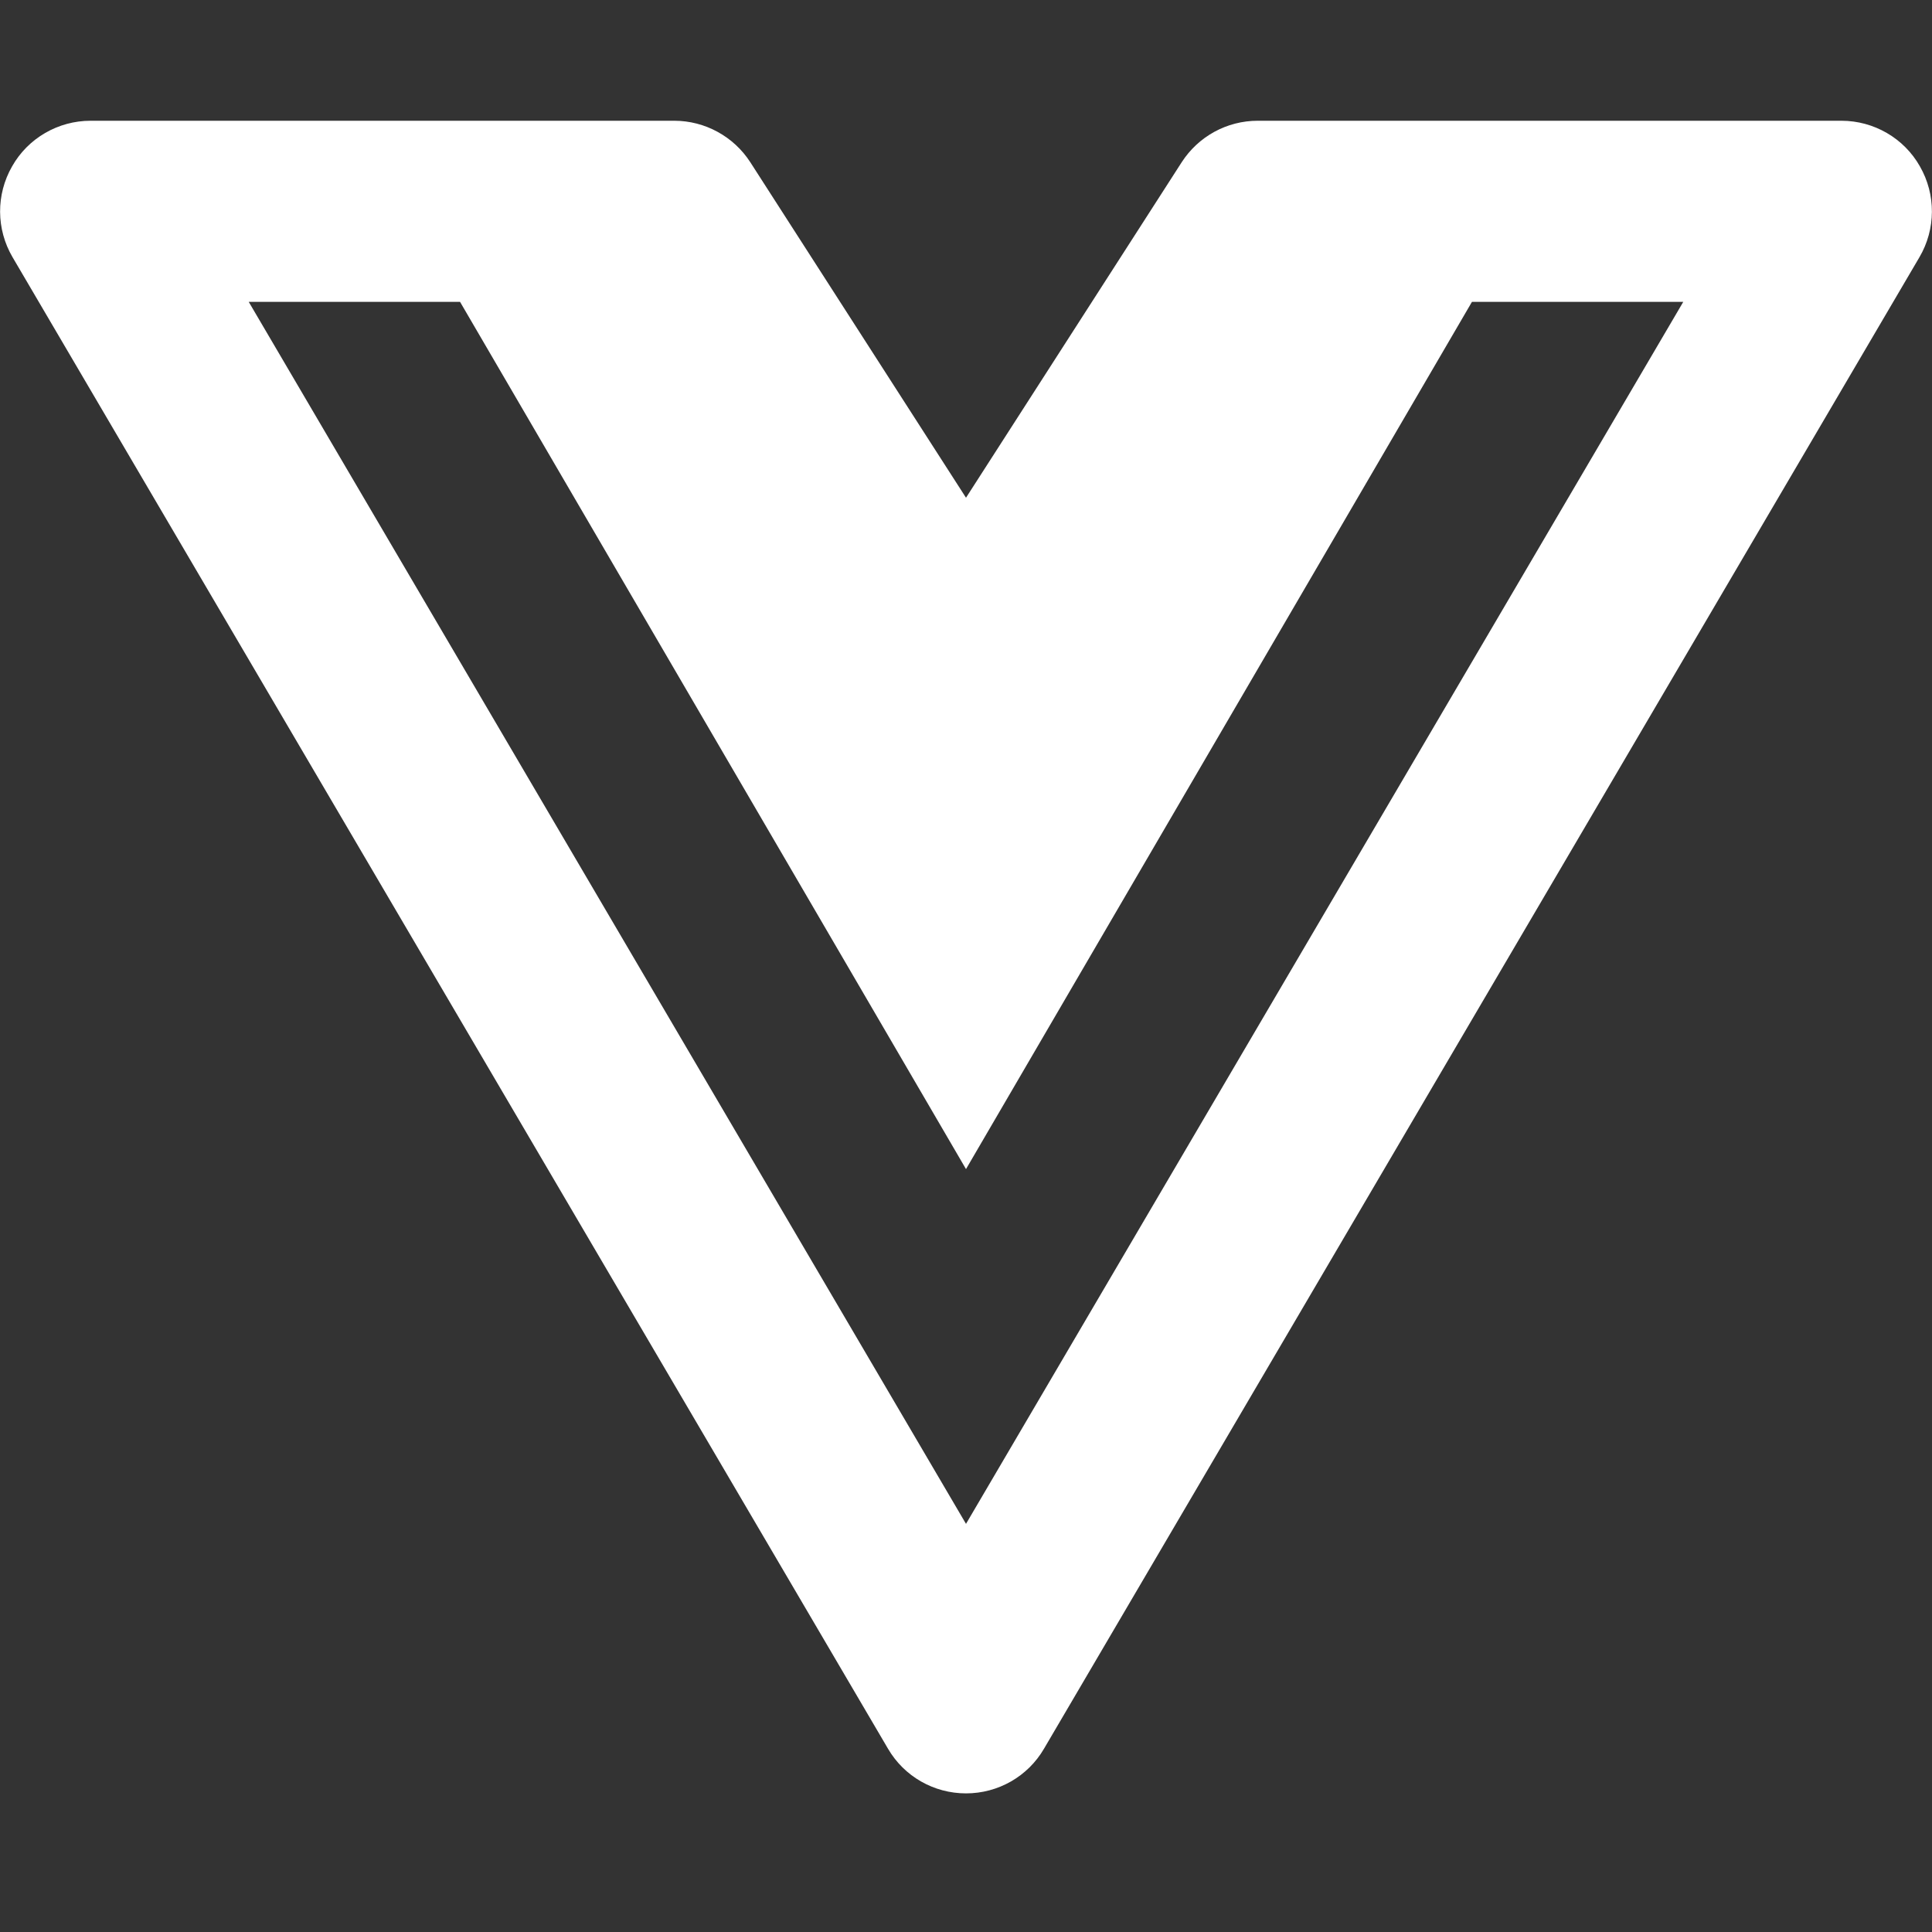 <?xml version="1.0" encoding="utf-8"?>
<!-- Generator: Adobe Illustrator 25.0.0, SVG Export Plug-In . SVG Version: 6.00 Build 0)  -->
<svg version="1.1" id="Layer_1" xmlns="http://www.w3.org/2000/svg" xmlns:xlink="http://www.w3.org/1999/xlink" x="0px" y="0px"
	 viewBox="0 0 800 800" style="enable-background:new 0 0 800 800;" xml:space="preserve">
<rect x="0" y="0" width="800" height="800" fill="#333333" stroke="none"/>
<style type="text/css">
	.st0{fill:#FFFFFF;}
</style>
<path class="st0" d="M587.6,50h-66.8c-12.8,0-24.6,6.5-31.5,17.2L400,206.1L310.7,67.2C303.8,56.5,291.9,50,279.2,50H37.5
	C24.1,50,11.6,57.2,5,68.9c-6.7,11.7-6.6,26,0.2,37.6l362.5,617.6c6.7,11.5,19,18.5,32.3,18.5c13.3,0,25.6-7,32.3-18.5l362.5-617.6
	c6.8-11.6,6.9-25.9,0.2-37.6C788.4,57.2,775.9,50,762.5,50H588.3C588.1,50,587.9,50,587.6,50z M190.5,125L400,484.1L609.5,125H697
	L400,631L103,125H190.5z"/>
</svg>
